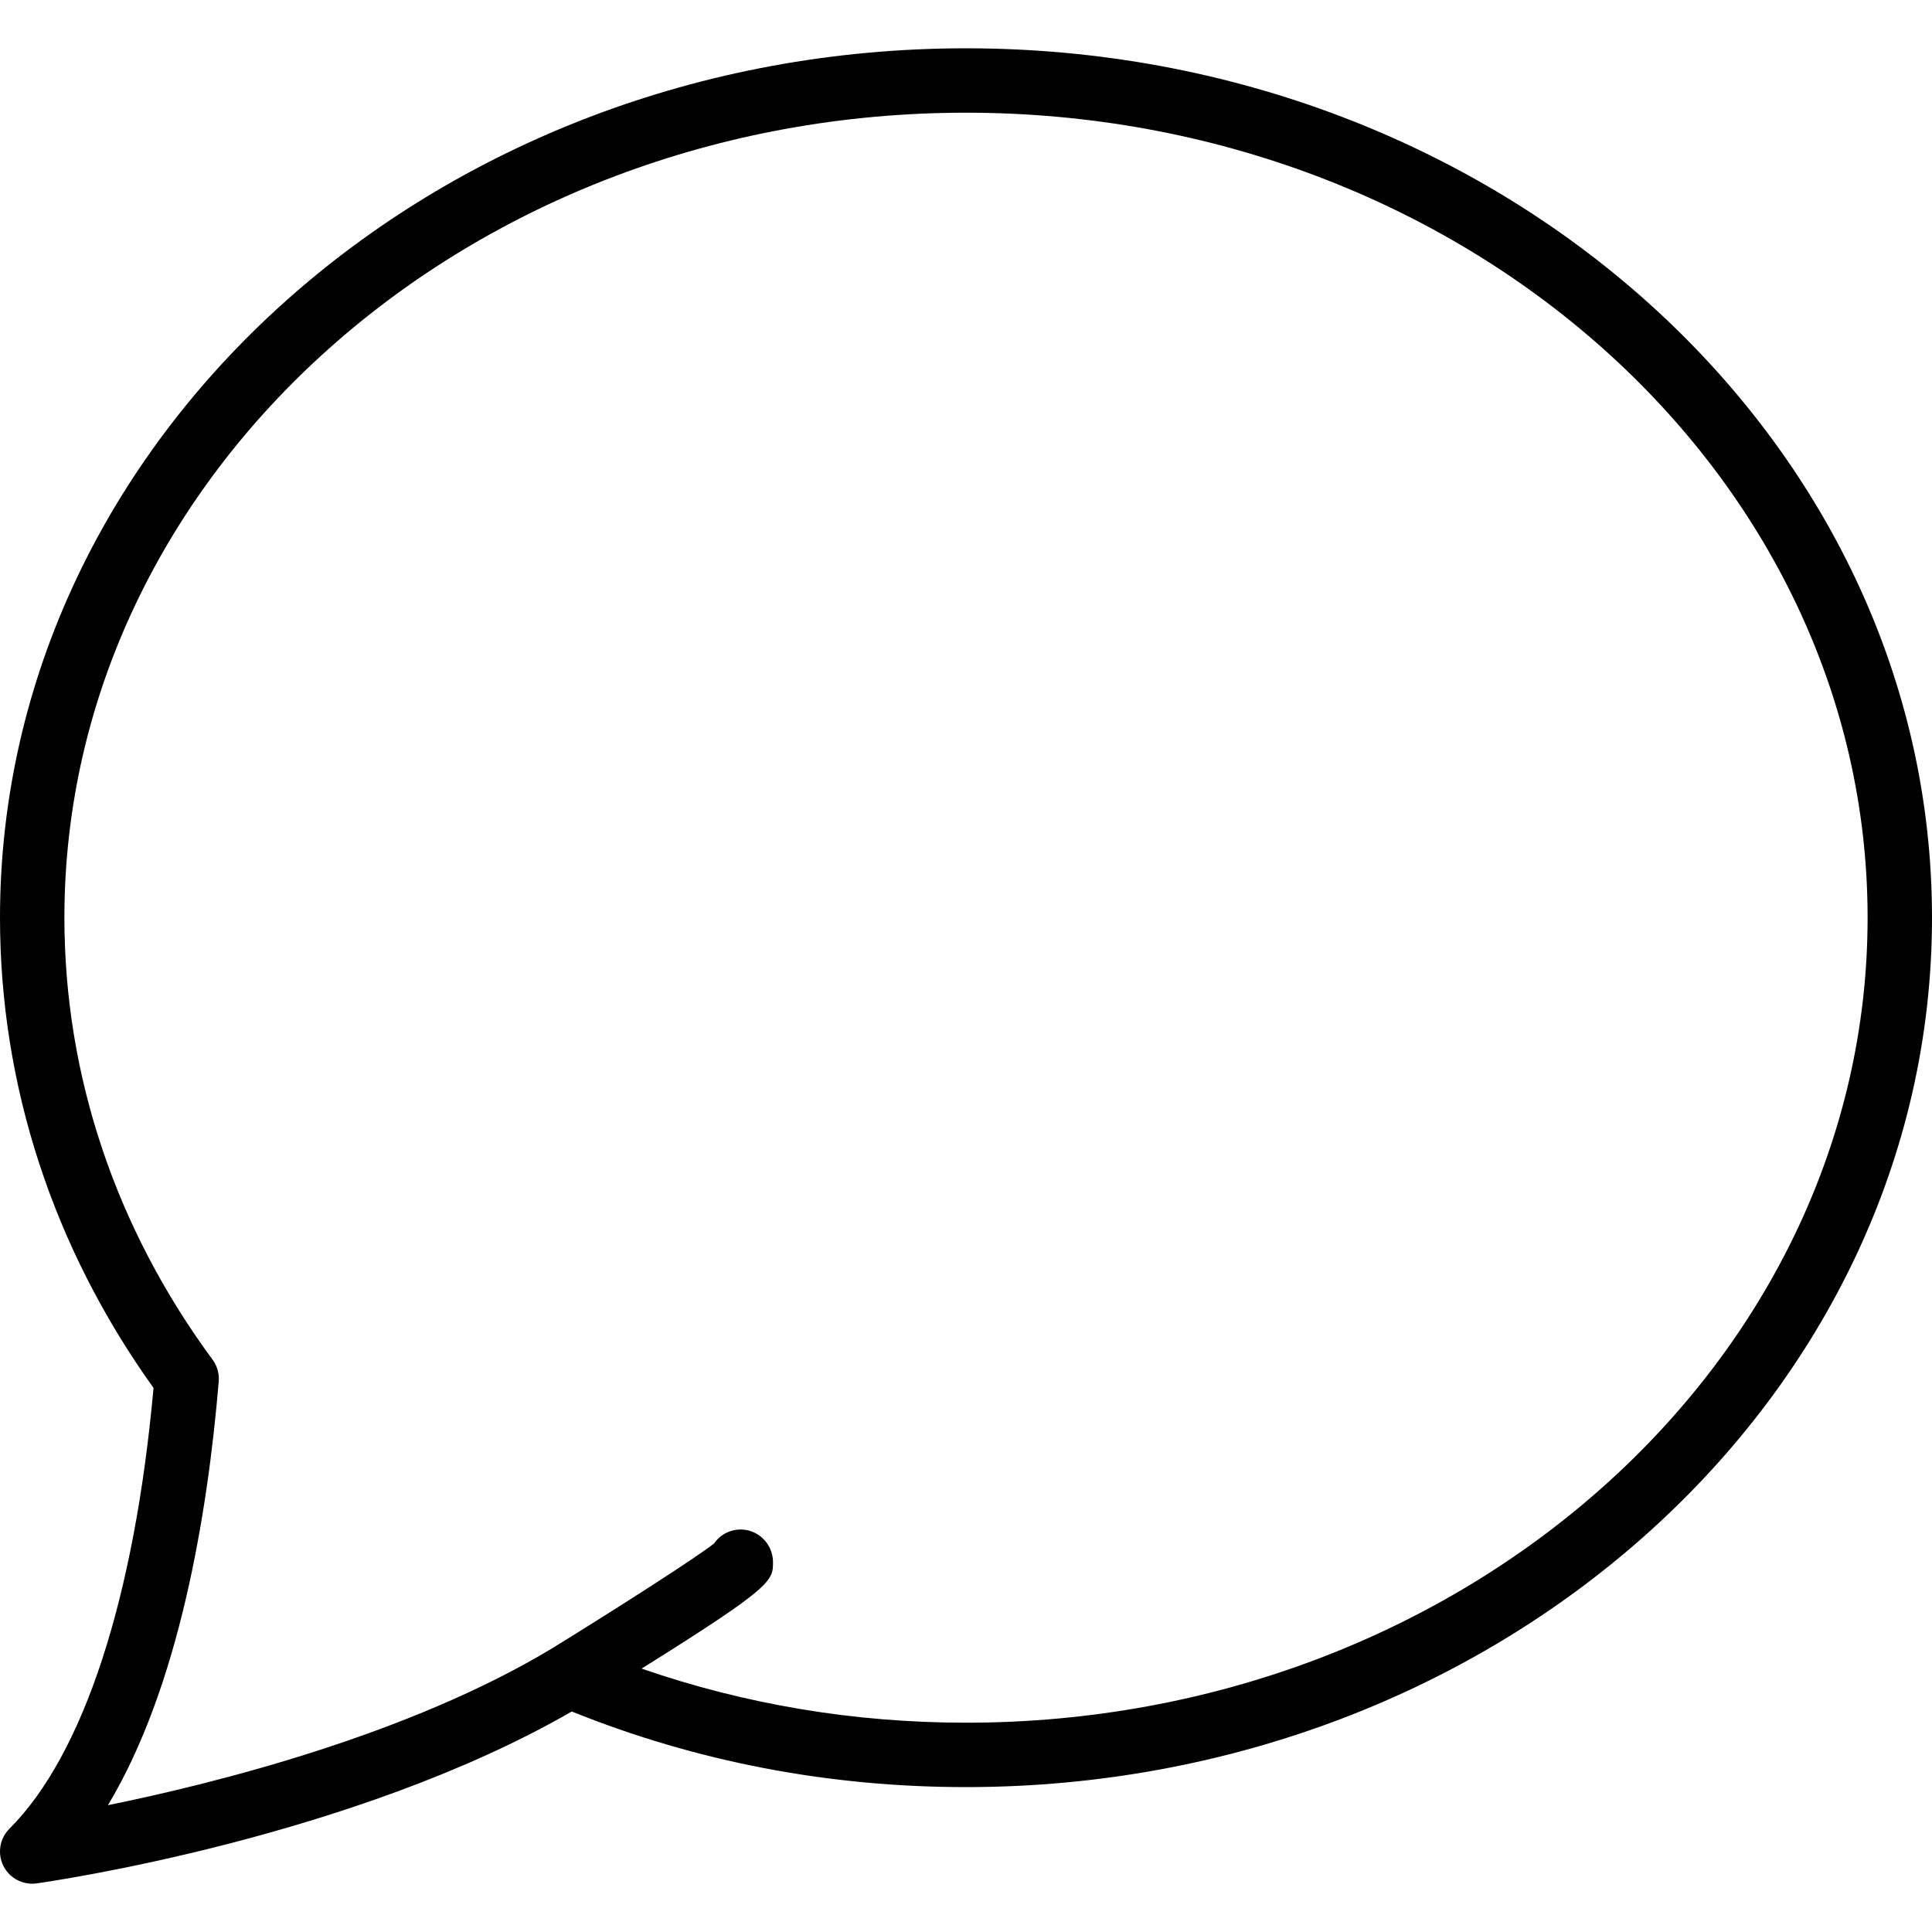 <svg version="1.1" id="Capa_1" xmlns="http://www.w3.org/2000/svg" xmlns:xlink="http://www.w3.org/1999/xlink" x="0px" y="0px" viewBox="0 0 60 60" style="enable-background:new 0 0 60 60;" xml:space="preserve">
	<path d="M30,1.5c-16.542,0-30,12.112-30,27c0,5.205,1.647,10.246,4.768,14.604c-0.591,6.537-2.175,11.39-4.475,13.689
		c-0.304,0.304-0.38,0.769-0.188,1.153C0.276,58.289,0.625,58.5,1,58.5c0.046,0,0.093-0.003,0.14-0.01
		c0.405-0.057,9.813-1.412,16.617-5.338C21.622,54.711,25.738,55.5,30,55.5c16.542,0,30-12.112,30-27S46.542,1.5,30,1.5z M30,53.5
		c-3.487,0-6.865-0.57-10.075-1.68c4.075-2.546,4.085-2.727,4.081-3.316c-0.002-0.349-0.192-0.682-0.492-0.861
		c-0.456-0.274-1.042-0.142-1.337,0.29c-0.549,0.435-2.906,1.947-5.016,3.249l0,0c-4.464,2.696-10.475,4.201-13.809,4.88
		c2.202-3.669,3.091-8.986,3.441-13.16c0.02-0.241-0.048-0.482-0.192-0.677C3.591,38.143,2,33.398,2,28.5c0-13.785,12.561-25,28-25
		s28,11.215,28,25S45.44,53.5,30,53.5z"/>
</svg>
